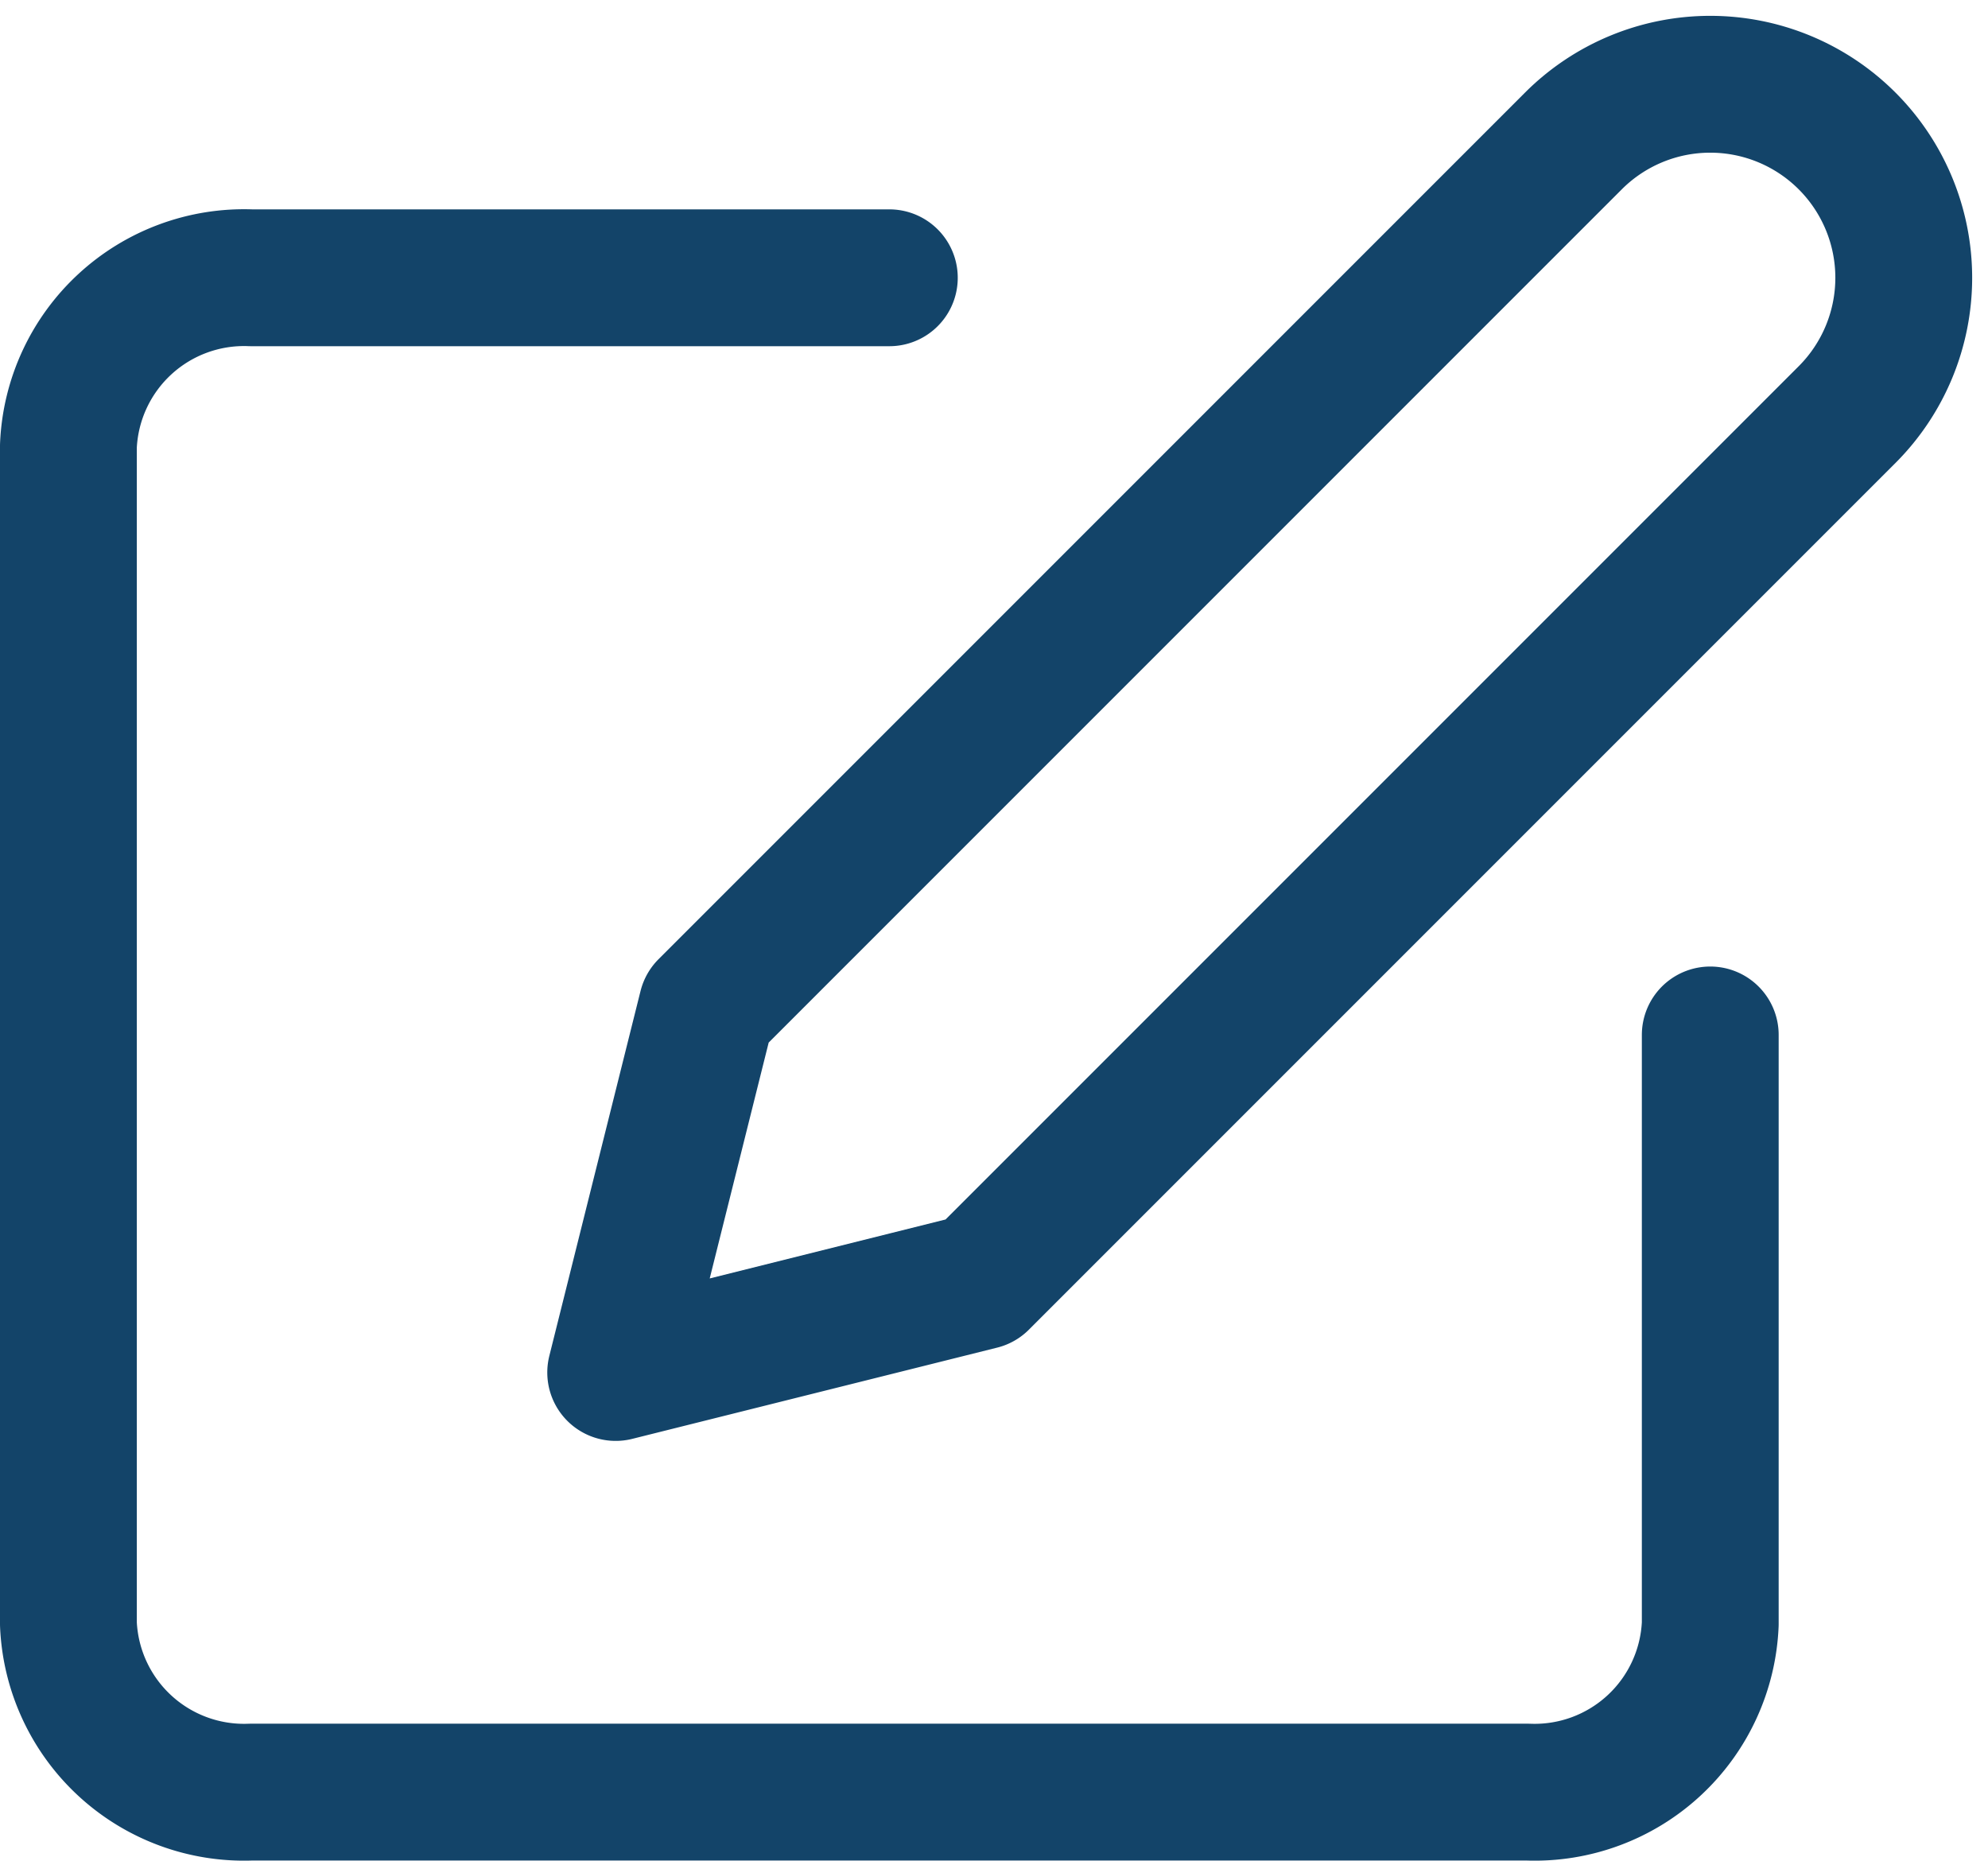 <svg xmlns="http://www.w3.org/2000/svg" width="21.795" height="20.396" viewBox="0 0 21.795 20.396">
  <g id="edit" transform="translate(0.75 0.924)">
    <path id="Path_104" data-name="Path 104" d="M11,4H4A1.927,1.927,0,0,0,2,5.844V18.756A1.927,1.927,0,0,0,4,20.6H18a1.927,1.927,0,0,0,2-1.844V12.3" transform="translate(-2 -1.879)" fill="none" stroke="#134469" stroke-linecap="round" stroke-linejoin="round" stroke-width="1.5"/>
    <path id="Path_105" data-name="Path 105" d="M18.5,2.5a2.121,2.121,0,0,1,3,3L12,15,8,16l1-4Z" transform="translate(-2 -1.879)" fill="none" stroke="#134469" stroke-linecap="round" stroke-linejoin="round" stroke-width="1.5"/>
  </g>
</svg>
